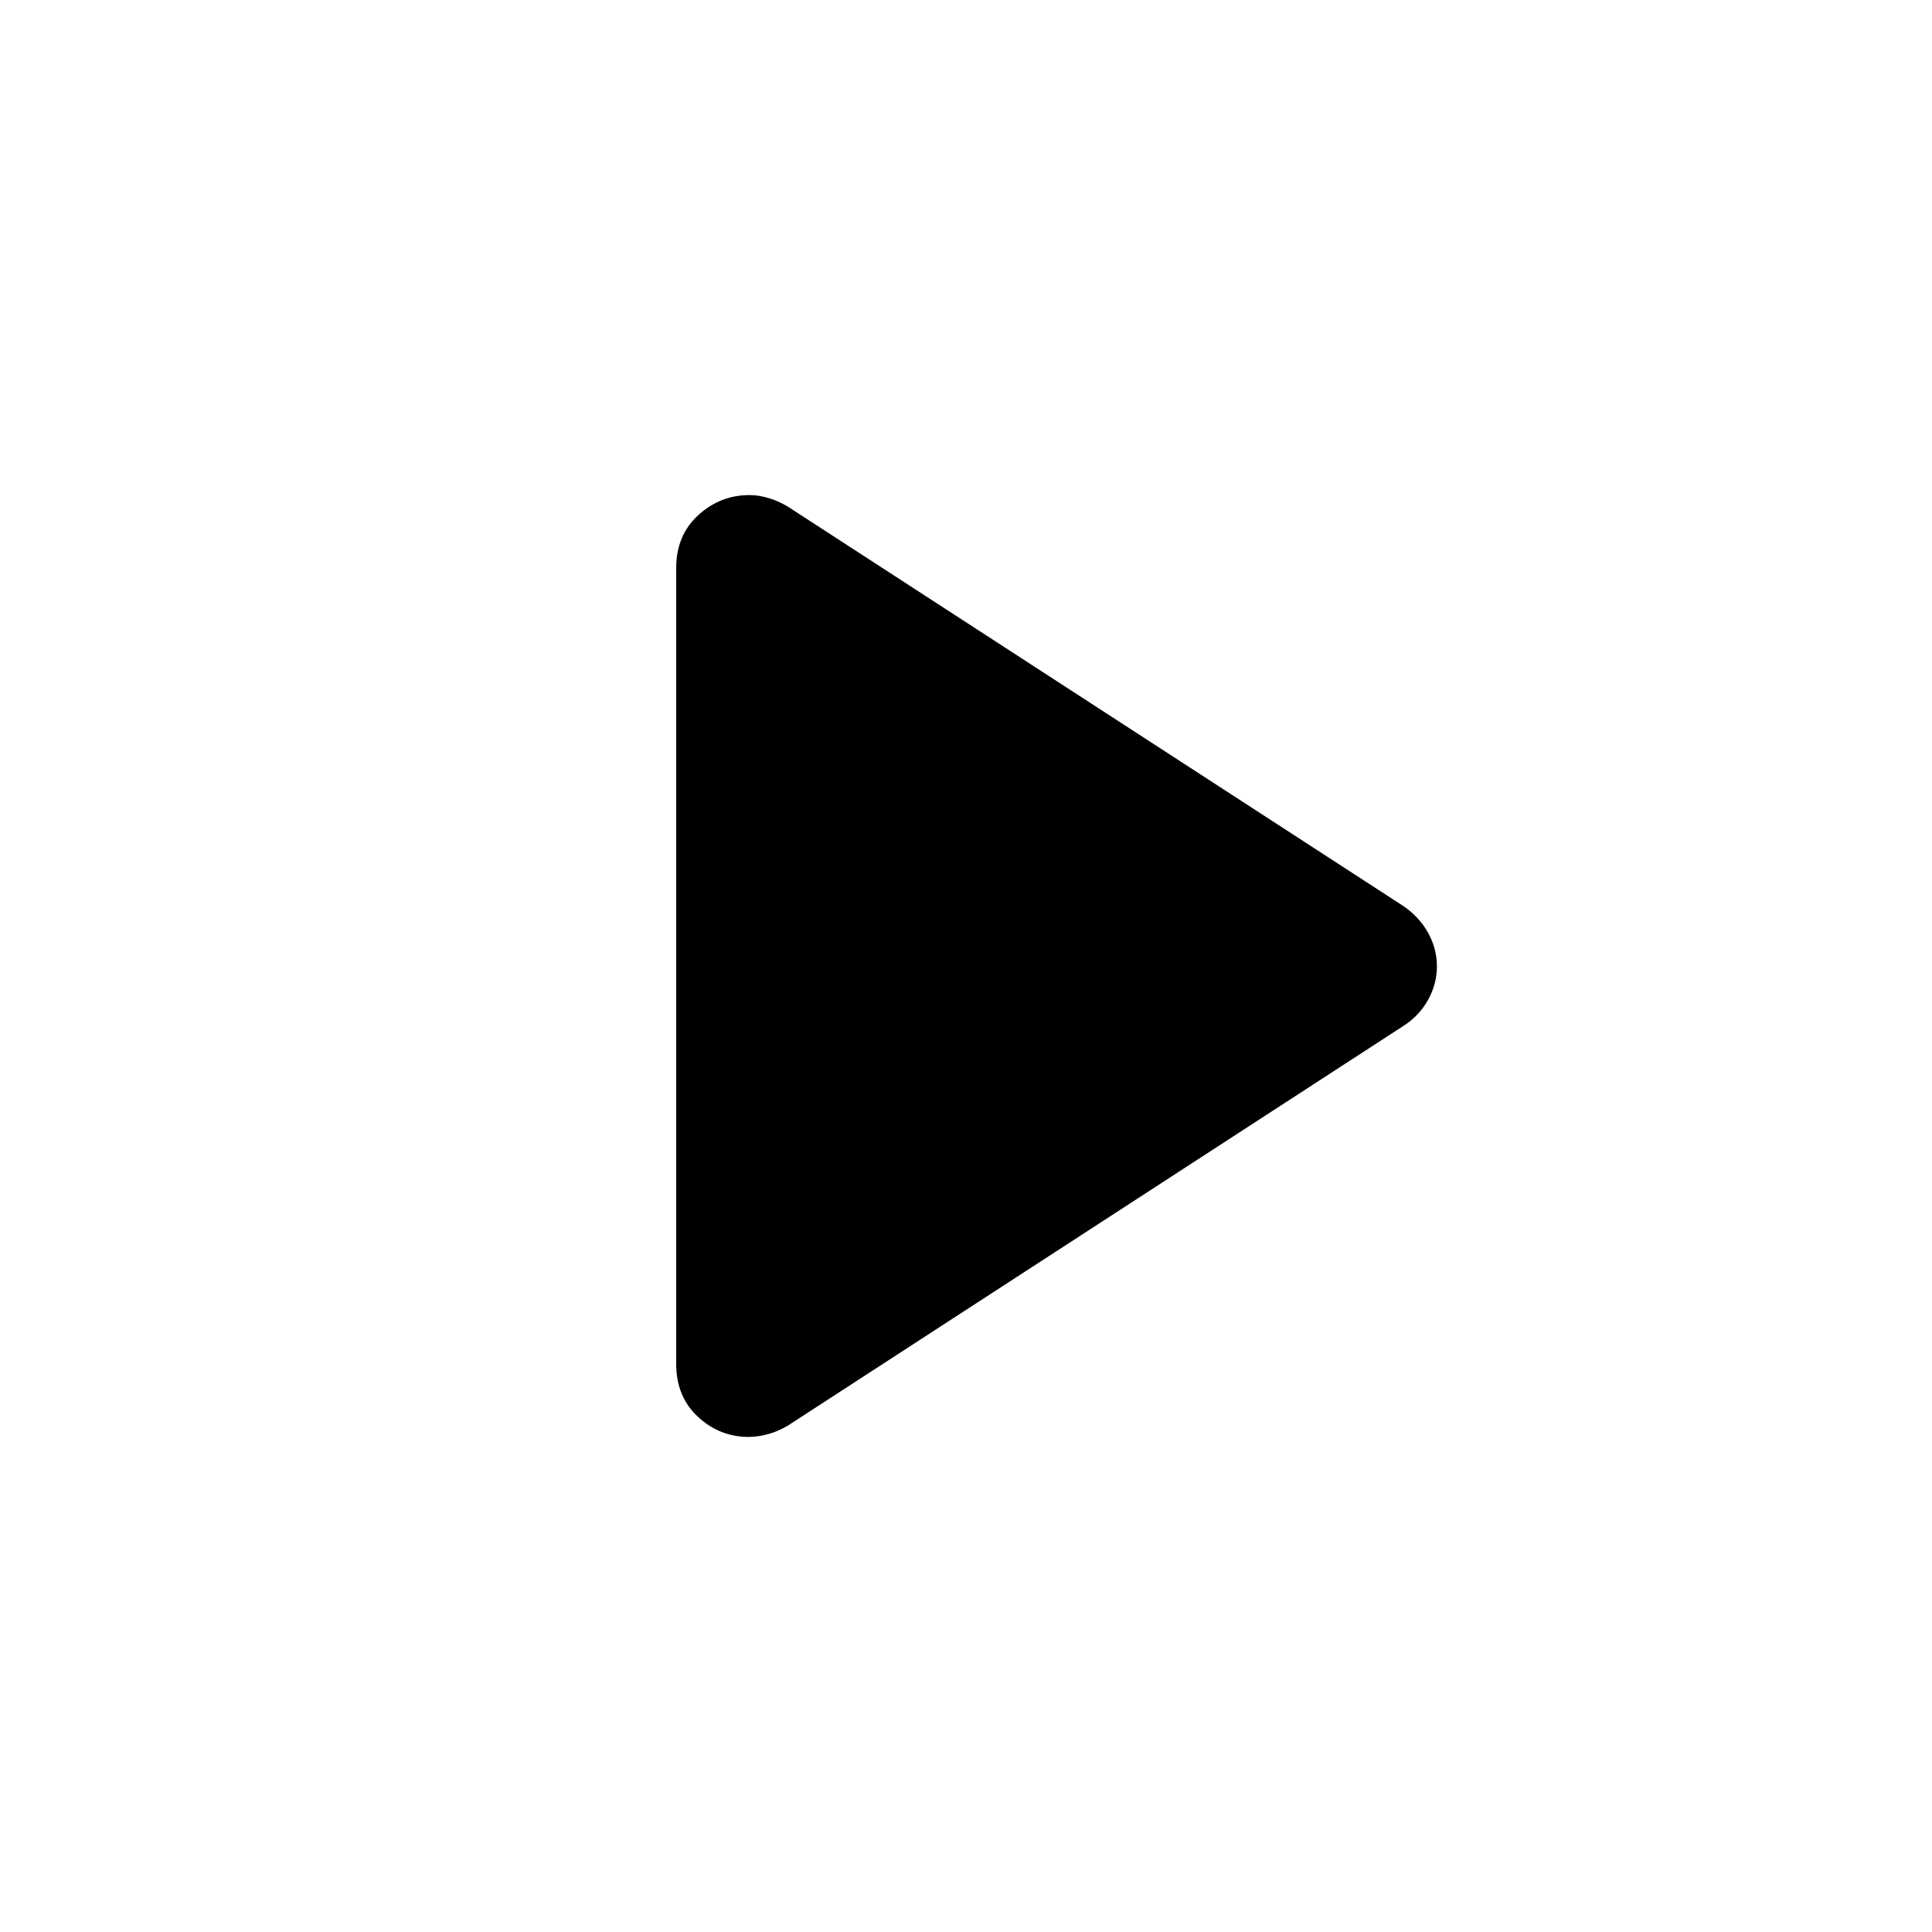 <svg xmlns="http://www.w3.org/2000/svg" height="20" viewBox="0 -960 960 960" width="20"><path d="M336-282.241v-395.518Q336-694 346.929-704q10.928-10 25.5-10 4.553 0 9.562 1.5 5.009 1.5 9.692 4.371L697-510q8 5.323 12.5 13.306 4.5 7.984 4.5 16.855t-4.5 16.855Q705-455 697-450L391.669-251.746q-4.683 2.873-9.835 4.309Q376.683-246 372-246q-14.4 0-25.2-10-10.8-10-10.8-26.241Z"/></svg>